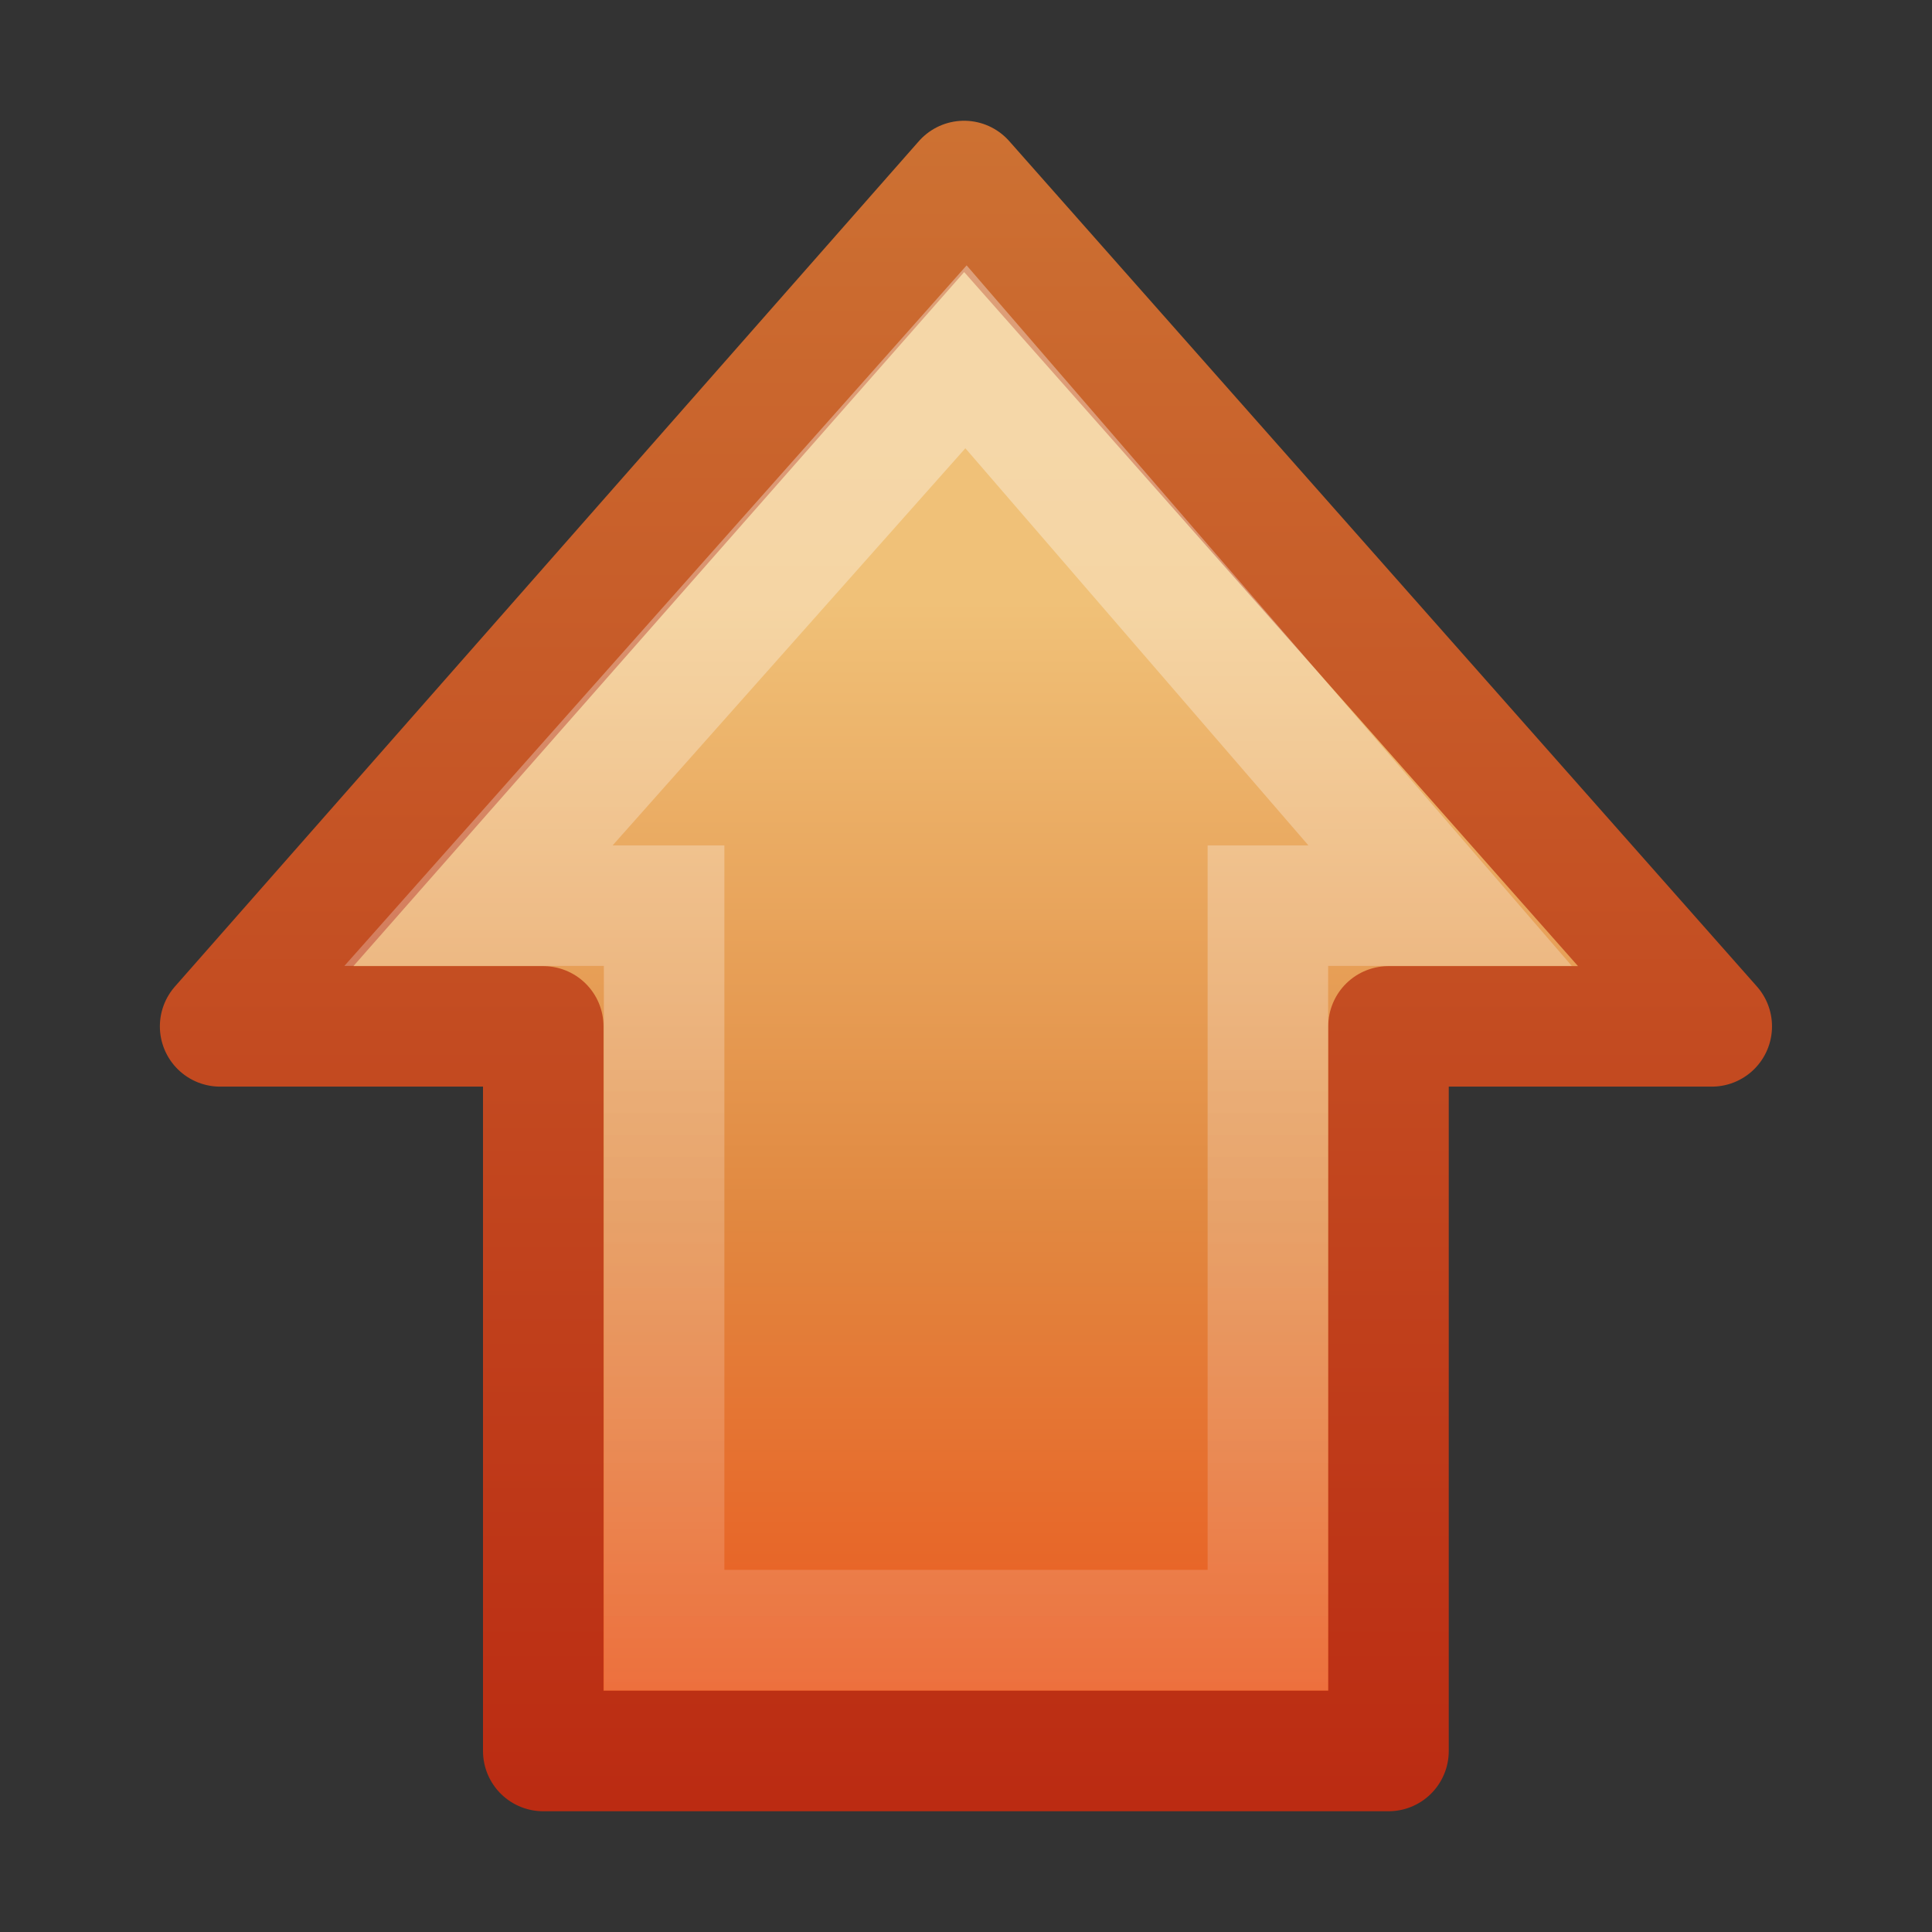 <?xml version="1.0" encoding="UTF-8" standalone="no"?>
<!-- Created with Inkscape (http://www.inkscape.org/) -->

<svg
   xmlns:dc="http://purl.org/dc/elements/1.1/"
   xmlns:cc="http://creativecommons.org/ns#"
   xmlns:rdf="http://www.w3.org/1999/02/22-rdf-syntax-ns#"
   xmlns:svg="http://www.w3.org/2000/svg"
   xmlns="http://www.w3.org/2000/svg"
   xmlns:xlink="http://www.w3.org/1999/xlink"
   xmlns:sodipodi="http://sodipodi.sourceforge.net/DTD/sodipodi-0.dtd"
   xmlns:inkscape="http://www.inkscape.org/namespaces/inkscape"
   width="16px"
   height="16px"
   id="svg3691"
   version="1.1"
   inkscape:version="0.47 r22583"
   sodipodi:docname="go-up.svg">
  <rect width="100%" height="100%" fill="#333333" stroke="none"/>
  <defs
     id="defs3693">
    <linearGradient
       inkscape:collect="always"
       xlink:href="#linearGradient4222"
       id="linearGradient2872"
       gradientUnits="userSpaceOnUse"
       gradientTransform="matrix(0,-0.37,-0.362,0,17.508,17.332)"
       x1="36.992"
       y1="20.441"
       x2="-7.201"
       y2="20.441" />
    <linearGradient
       id="linearGradient4222">
      <stop
         id="stop4224"
         style="stop-color:white;stop-opacity:1"
         offset="0" />
      <stop
         id="stop4226"
         style="stop-color:white;stop-opacity:0"
         offset="1" />
    </linearGradient>
    <linearGradient
       id="linearGradient2610">
      <stop
         offset="0"
         style="stop-color:#f0c178;stop-opacity:1"
         id="stop2612" />
      <stop
         offset="0.5"
         style="stop-color:#e18941;stop-opacity:1"
         id="stop2614" />
      <stop
         offset="1"
         style="stop-color:#ec4f18;stop-opacity:1"
         id="stop2616" />
    </linearGradient>
    <linearGradient
       id="linearGradient2603">
      <stop
         offset="0"
         style="stop-color:#bb2b12;stop-opacity:1"
         id="stop2605" />
      <stop
         offset="1"
         style="stop-color:#cd7233;stop-opacity:1"
         id="stop2607" />
    </linearGradient>
    <linearGradient
       y2="14.002"
       x2="44.095"
       y1="14.002"
       x1="12.751"
       gradientTransform="matrix(0,0.319,-0.313,0,15.486,0.914)"
       gradientUnits="userSpaceOnUse"
       id="linearGradient3687"
       xlink:href="#linearGradient2610"
       inkscape:collect="always" />
    <linearGradient
       y2="0.886"
       x2="6.206"
       y1="15"
       x1="6.206"
       gradientUnits="userSpaceOnUse"
       id="linearGradient3689"
       xlink:href="#linearGradient2603"
       inkscape:collect="always" />
  </defs>
  <sodipodi:namedview
     id="base"
     pagecolor="#ffffff"
     bordercolor="#666666"
     borderopacity="1.0"
     inkscape:pageopacity="0.0"
     inkscape:pageshadow="2"
     inkscape:zoom="22.197802"
     inkscape:cx="8"
     inkscape:cy="8"
     inkscape:current-layer="layer1"
     showgrid="true"
     inkscape:grid-bbox="true"
     inkscape:document-units="px"
     inkscape:window-width="603"
     inkscape:window-height="484"
     inkscape:window-x="417"
     inkscape:window-y="162"
     inkscape:window-maximized="0" />
  <g
     id="layer1"
     inkscape:label="Layer 1"
     inkscape:groupmode="layer">
    <path
       style="fill:url(#linearGradient3687);fill-opacity:1;fill-rule:nonzero;stroke:url(#linearGradient3689);stroke-width:0.998;stroke-linecap:round;stroke-linejoin:round;stroke-miterlimit:4;stroke-opacity:1;stroke-dasharray:none;stroke-dashoffset:0;marker:none;visibility:visible;display:inline;overflow:visible"
       id="path3288"
       d="m 14.176,8.5 -6.192,-7.001 -6.161,7.001 2.676,0 0,6.001 7,0 0,-6.001 2.676,0 z" />
    <path
       style="opacity:0.354;fill:none;stroke:url(#linearGradient2872);stroke-width:0.998;stroke-linecap:butt;stroke-linejoin:miter;stroke-miterlimit:4;stroke-opacity:1;stroke-dasharray:none;stroke-dashoffset:0;marker:none;visibility:visible;display:inline;overflow:visible"
       id="path3290"
       d="M 11.926,7.5 8,2.955 l -4.037,4.545 1.537,0 0,6 5,0 0,-6 1.426,0 z" />
  </g>
</svg>
